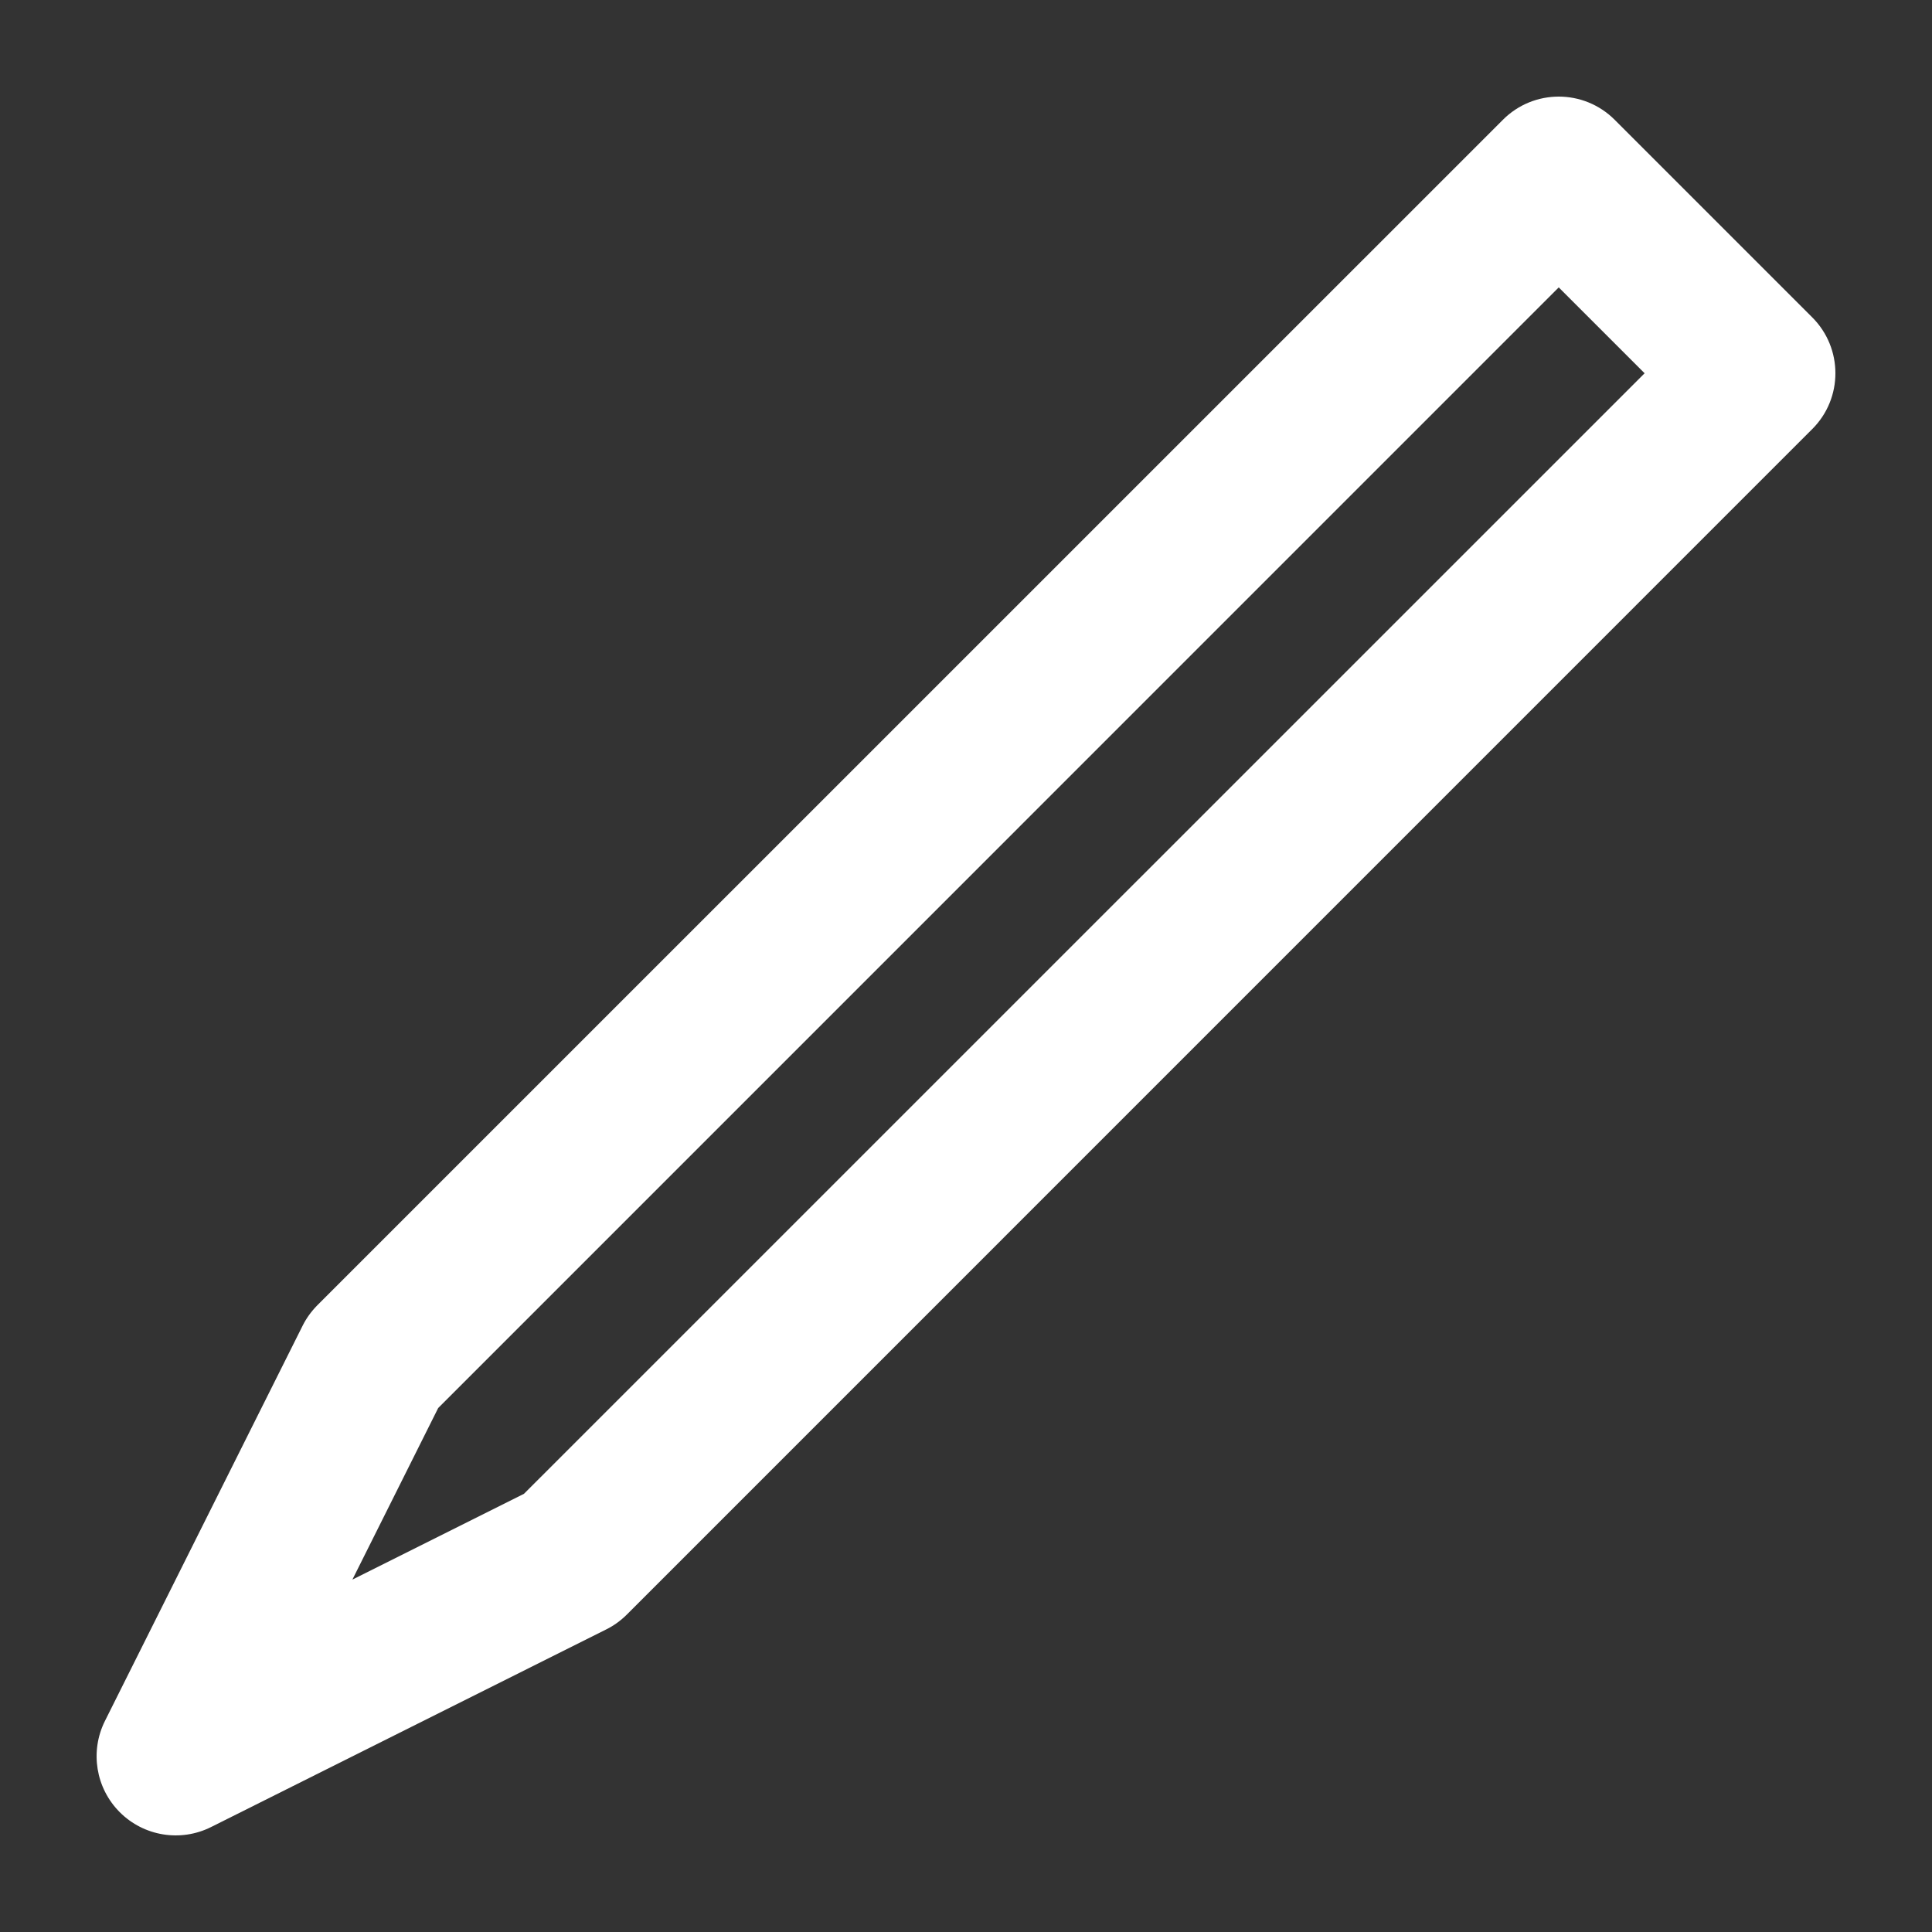 <svg width="20" height="20" viewBox="0 0 20 20" fill="none" xmlns="http://www.w3.org/2000/svg">
<rect x="0" y="0" width="20" height="20" fill="#333333" stroke="none"/>
<path fill-rule="evenodd" clip-rule="evenodd" d="M15.558 1.24C15.877 0.92 16.395 0.92 16.715 1.24L18.76 3.285C19.08 3.605 19.08 4.123 18.76 4.442L6.488 16.715C6.425 16.777 6.354 16.829 6.275 16.868L2.184 18.914C1.869 19.071 1.489 19.009 1.24 18.76C0.991 18.511 0.929 18.131 1.086 17.816L3.132 13.725C3.171 13.646 3.223 13.575 3.285 13.512L15.558 1.24ZM4.536 14.576L3.648 16.352L5.424 15.464L17.025 3.864L16.136 2.975L4.536 14.576Z" fill="white"/>
</svg>
